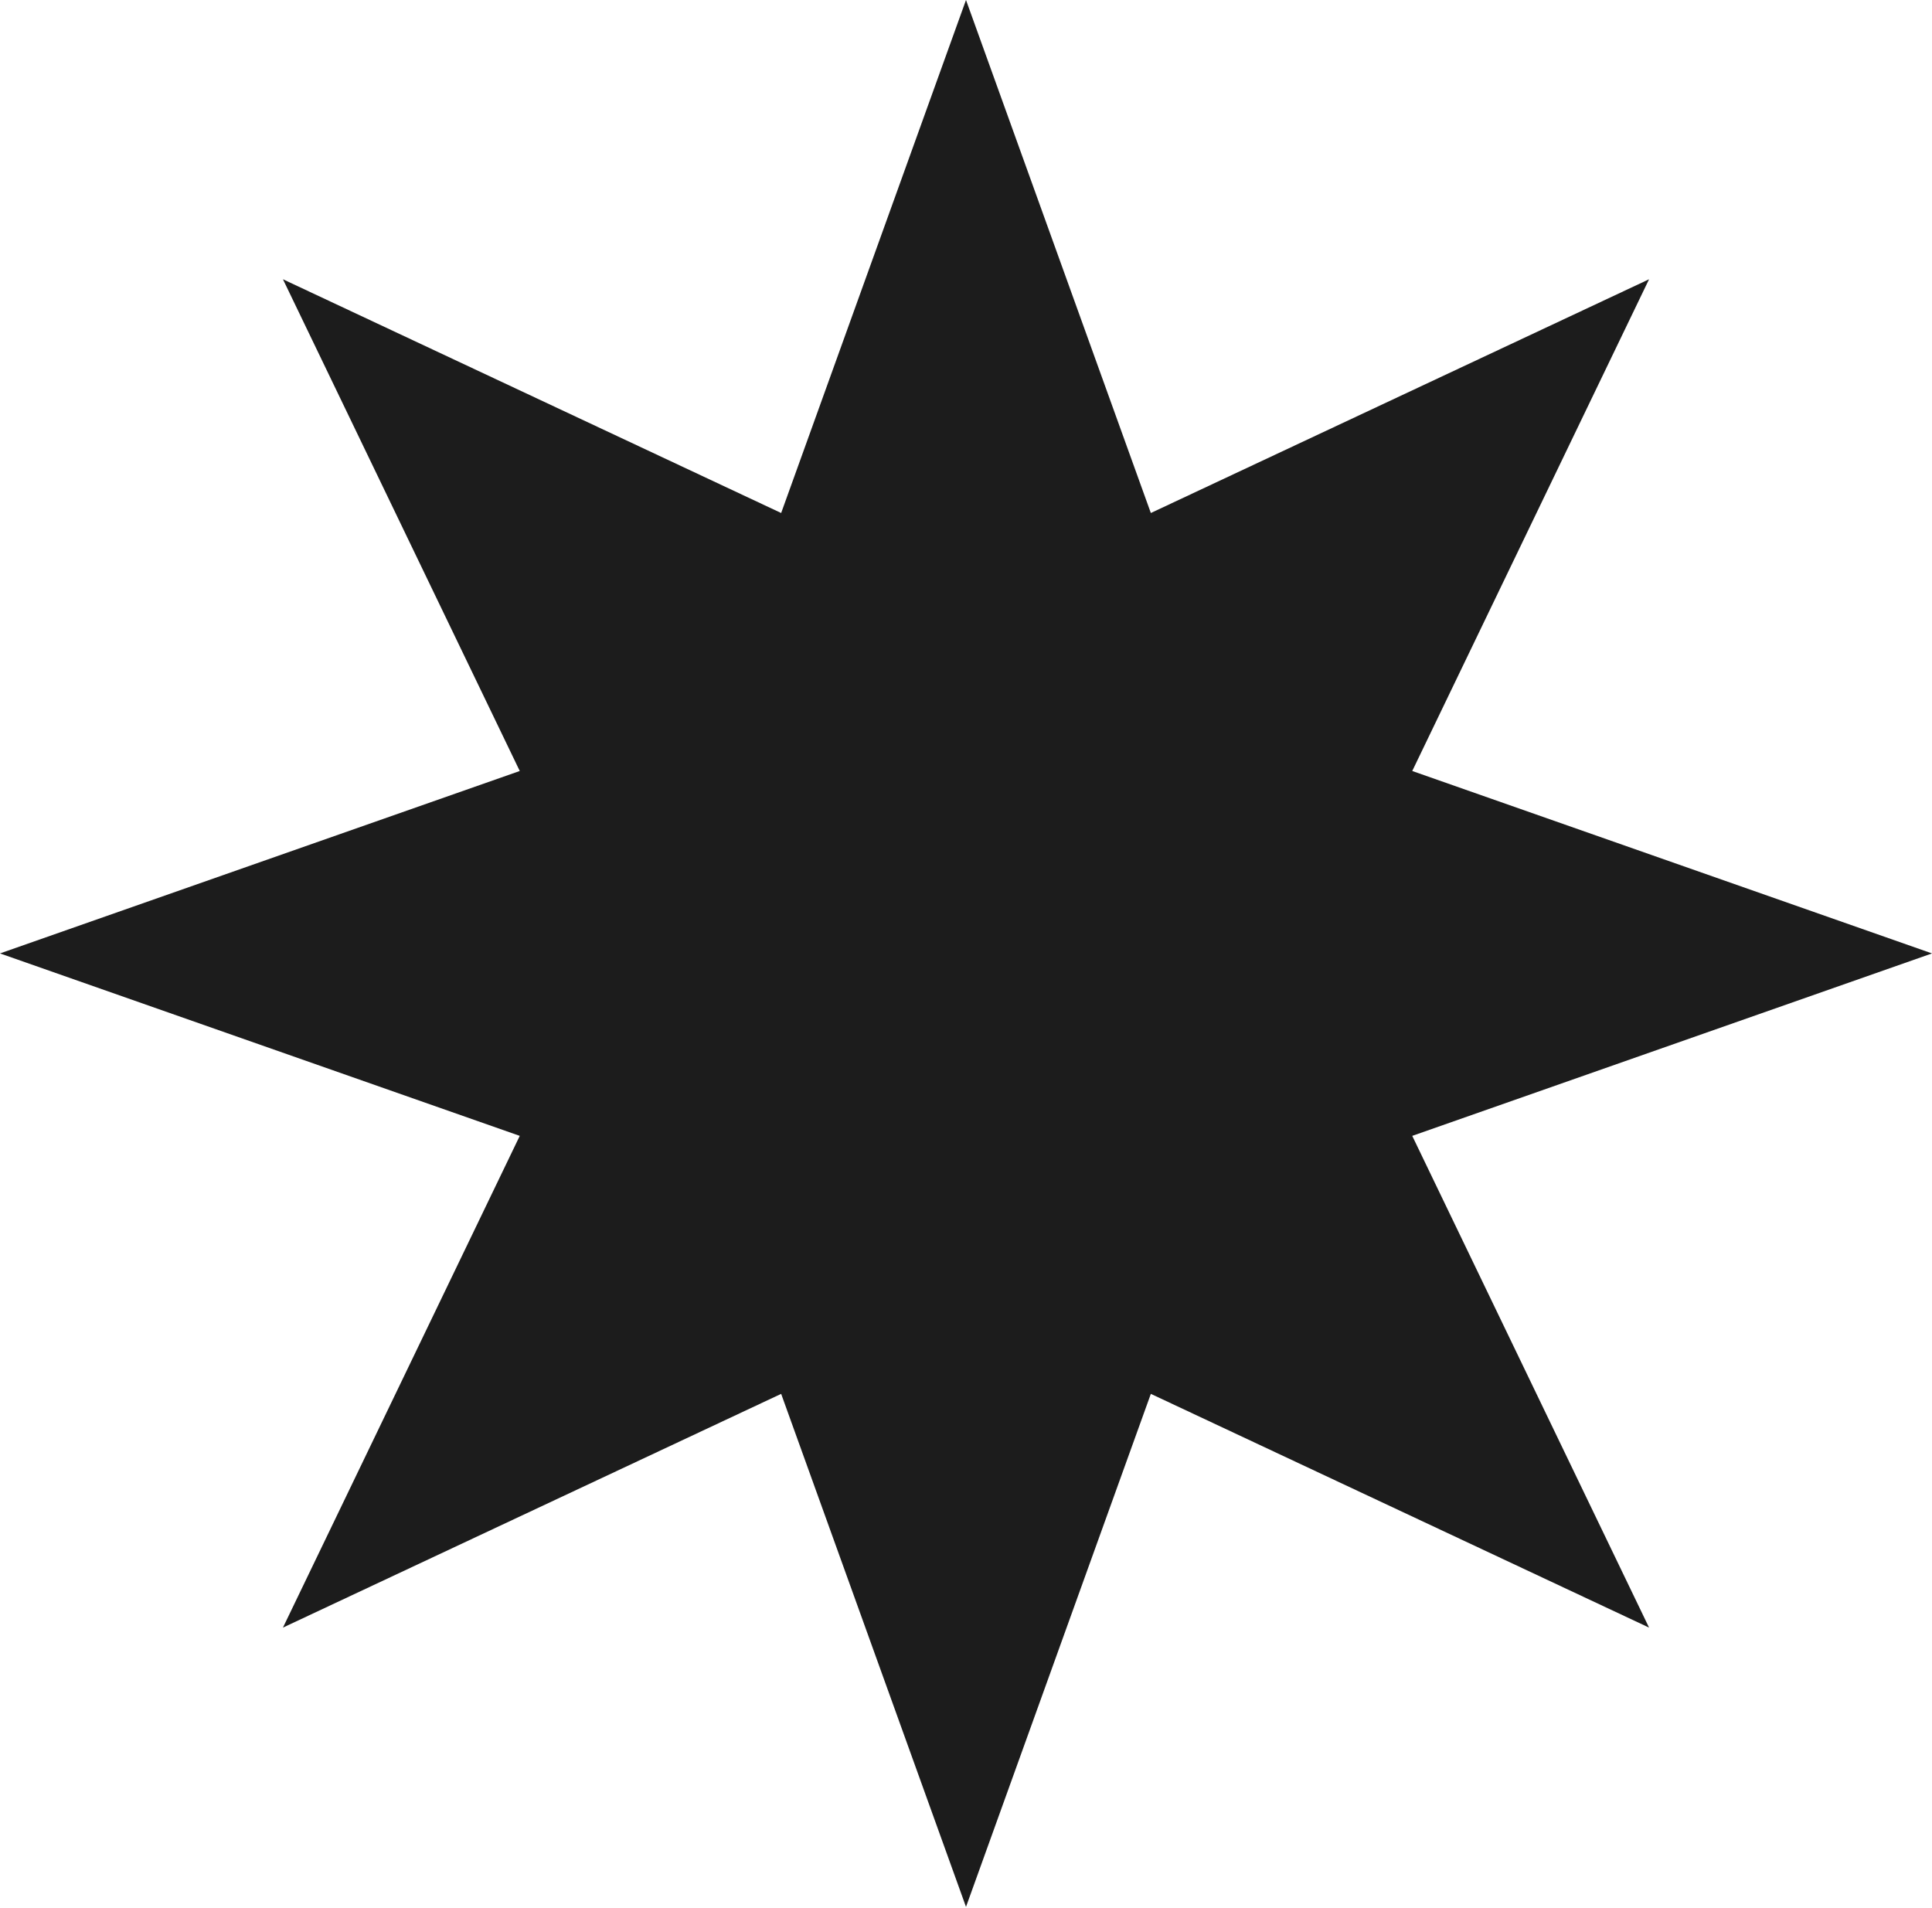 <svg width="80" height="79" viewBox="0 0 80 79" fill="none" xmlns="http://www.w3.org/2000/svg">
<path d="M80 39.48L58.478 47.035L68.284 67.397L47.654 57.718L40 78.961L32.346 57.718L11.716 67.397L21.522 47.035L-1.72575e-06 39.48L21.522 31.926L11.716 11.564L32.346 21.243L40 -1.74846e-06L47.654 21.243L68.284 11.564L58.478 31.926L80 39.48Z" fill="#1C1C1C"/>
</svg>
